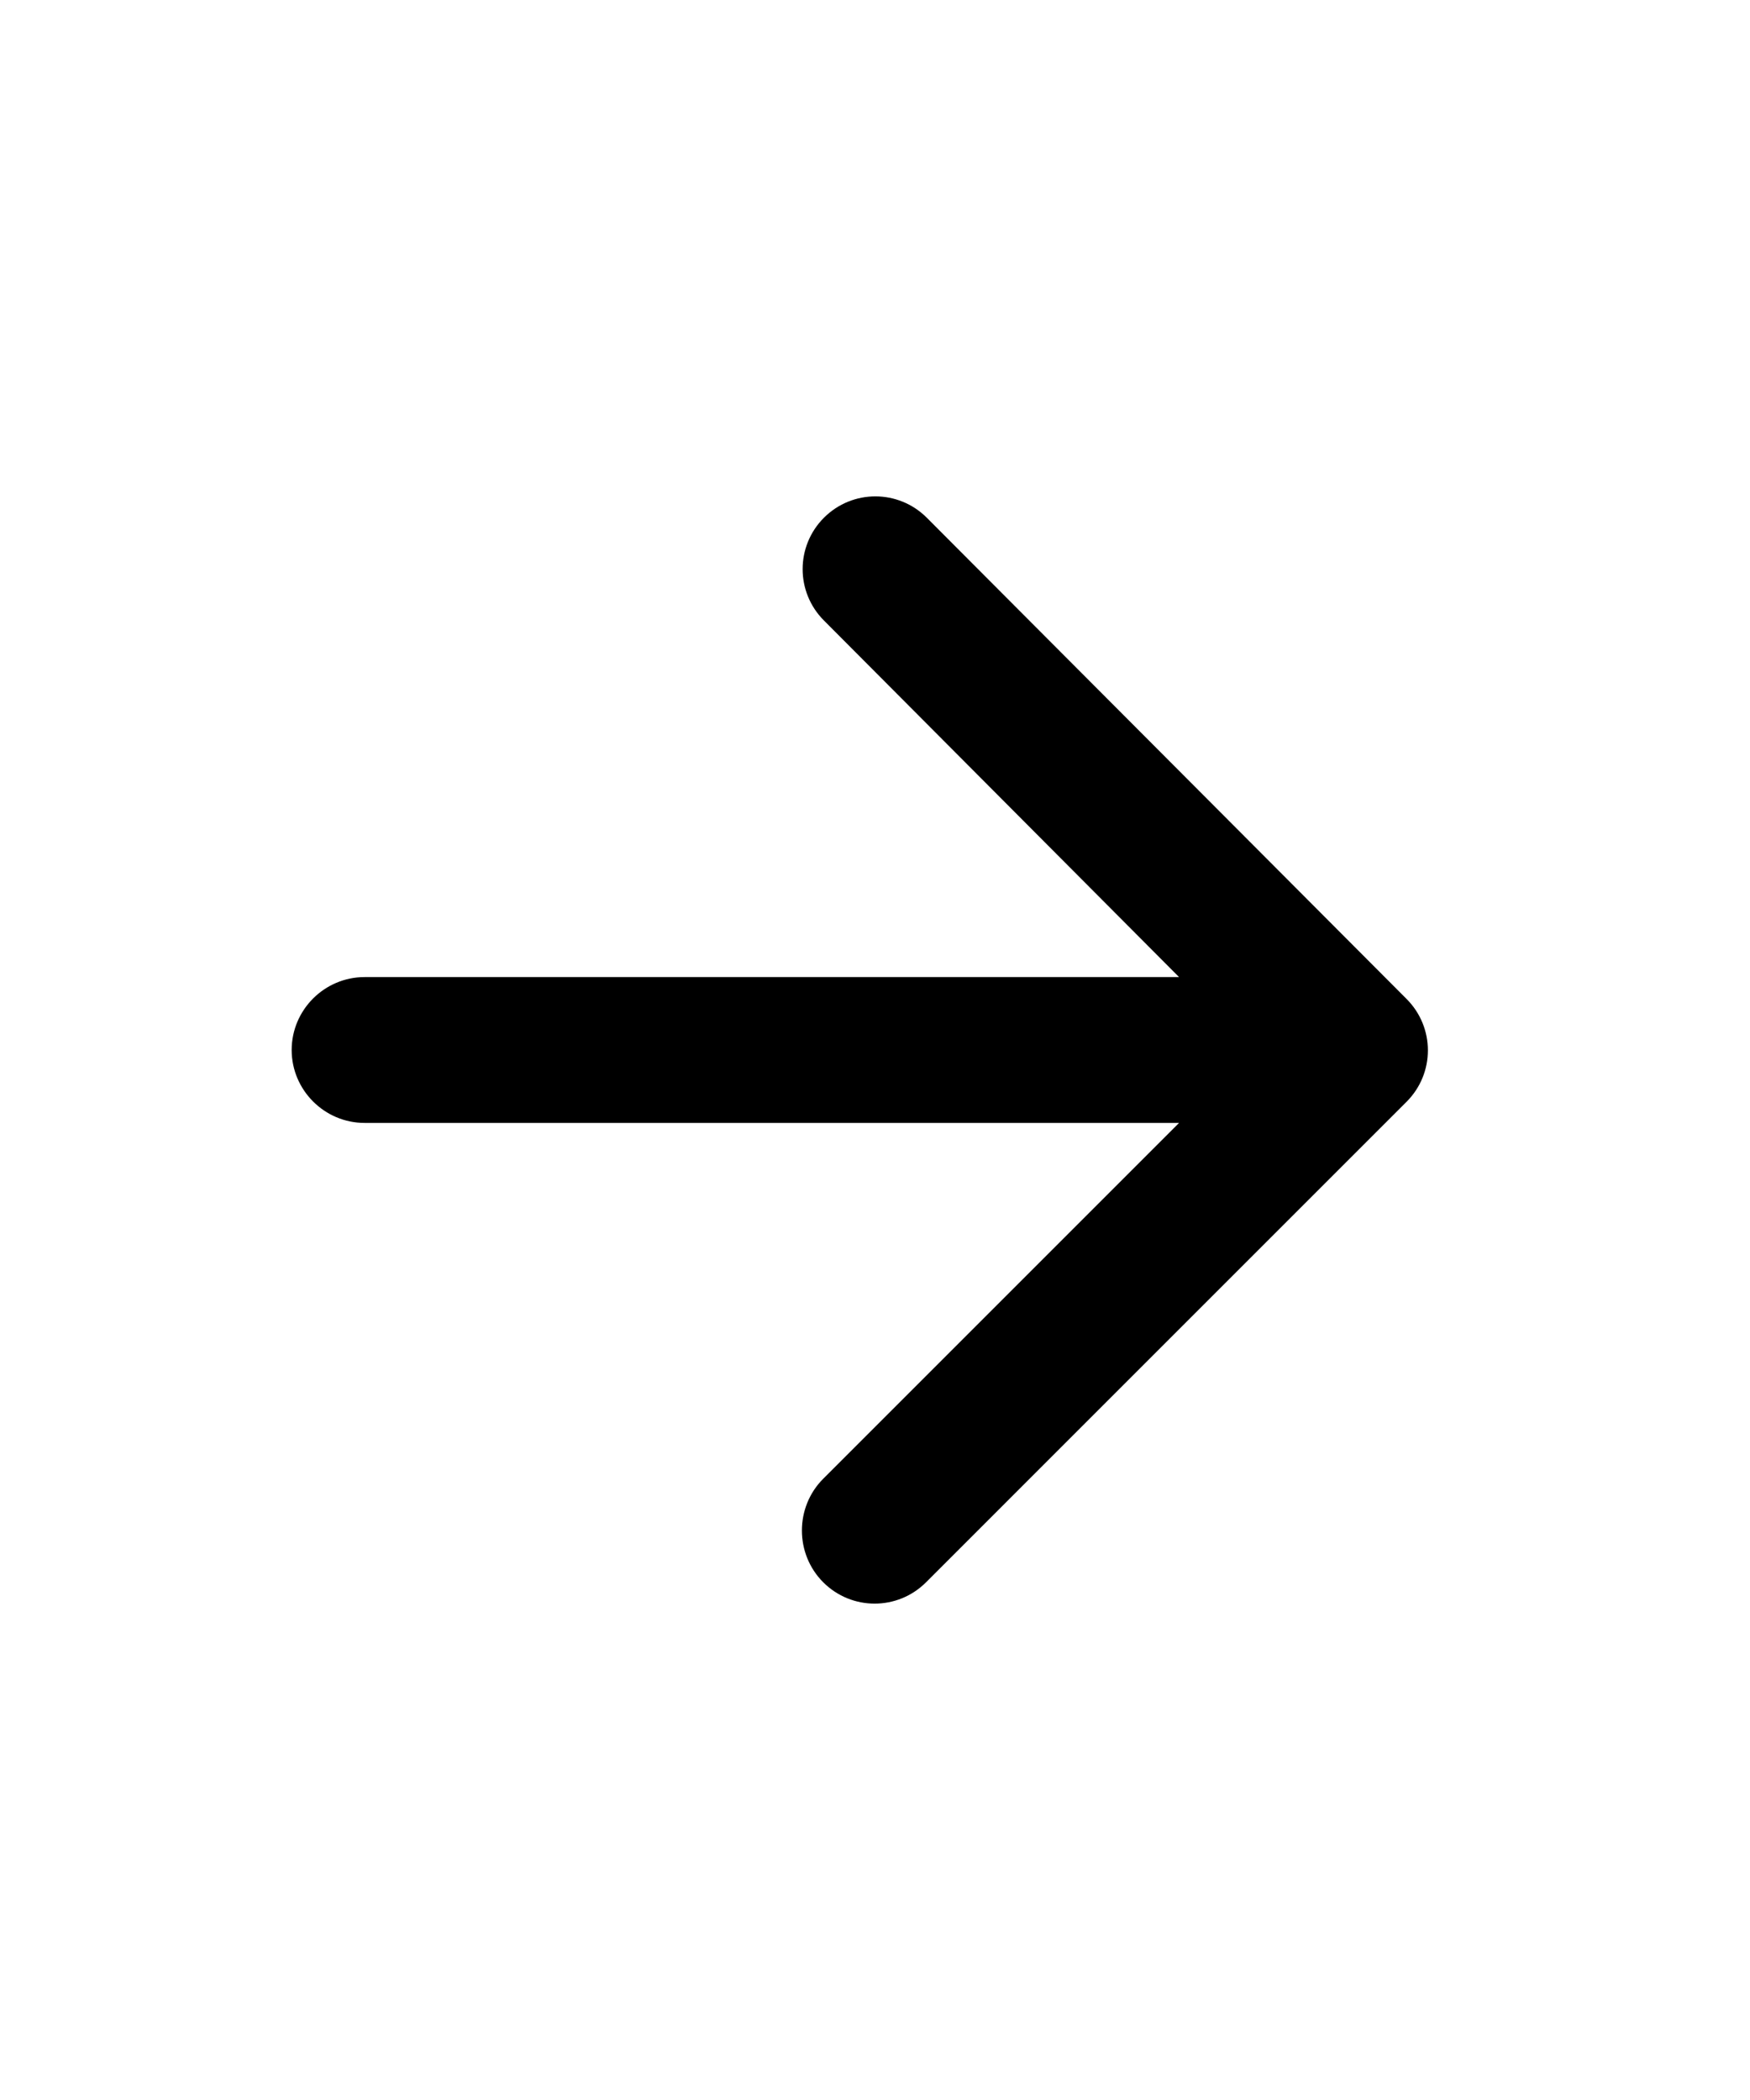 <svg viewBox="0 0 24 24" color="primary" width="20px" xmlns="http://www.w3.org/2000/svg"
        class="sc-5a69fd5e-0 dwUojQ info-table-arrow" id="info-page-tokens-arrow-right">
        <path
          d="M5 13H16.17L11.29 17.88C10.9 18.27 10.9 18.91 11.29 19.3C11.68 19.69 12.31 19.69 12.7 19.3L19.29 12.71C19.68 12.32 19.68 11.69 19.29 11.3L12.71 4.7C12.32 4.31 11.69 4.31 11.3 4.7C10.91 5.09 10.91 5.72 11.3 6.11L16.17 11H5C4.45 11 4 11.45 4 12C4 12.55 4.45 13 5 13Z">
        </path>
      </svg>